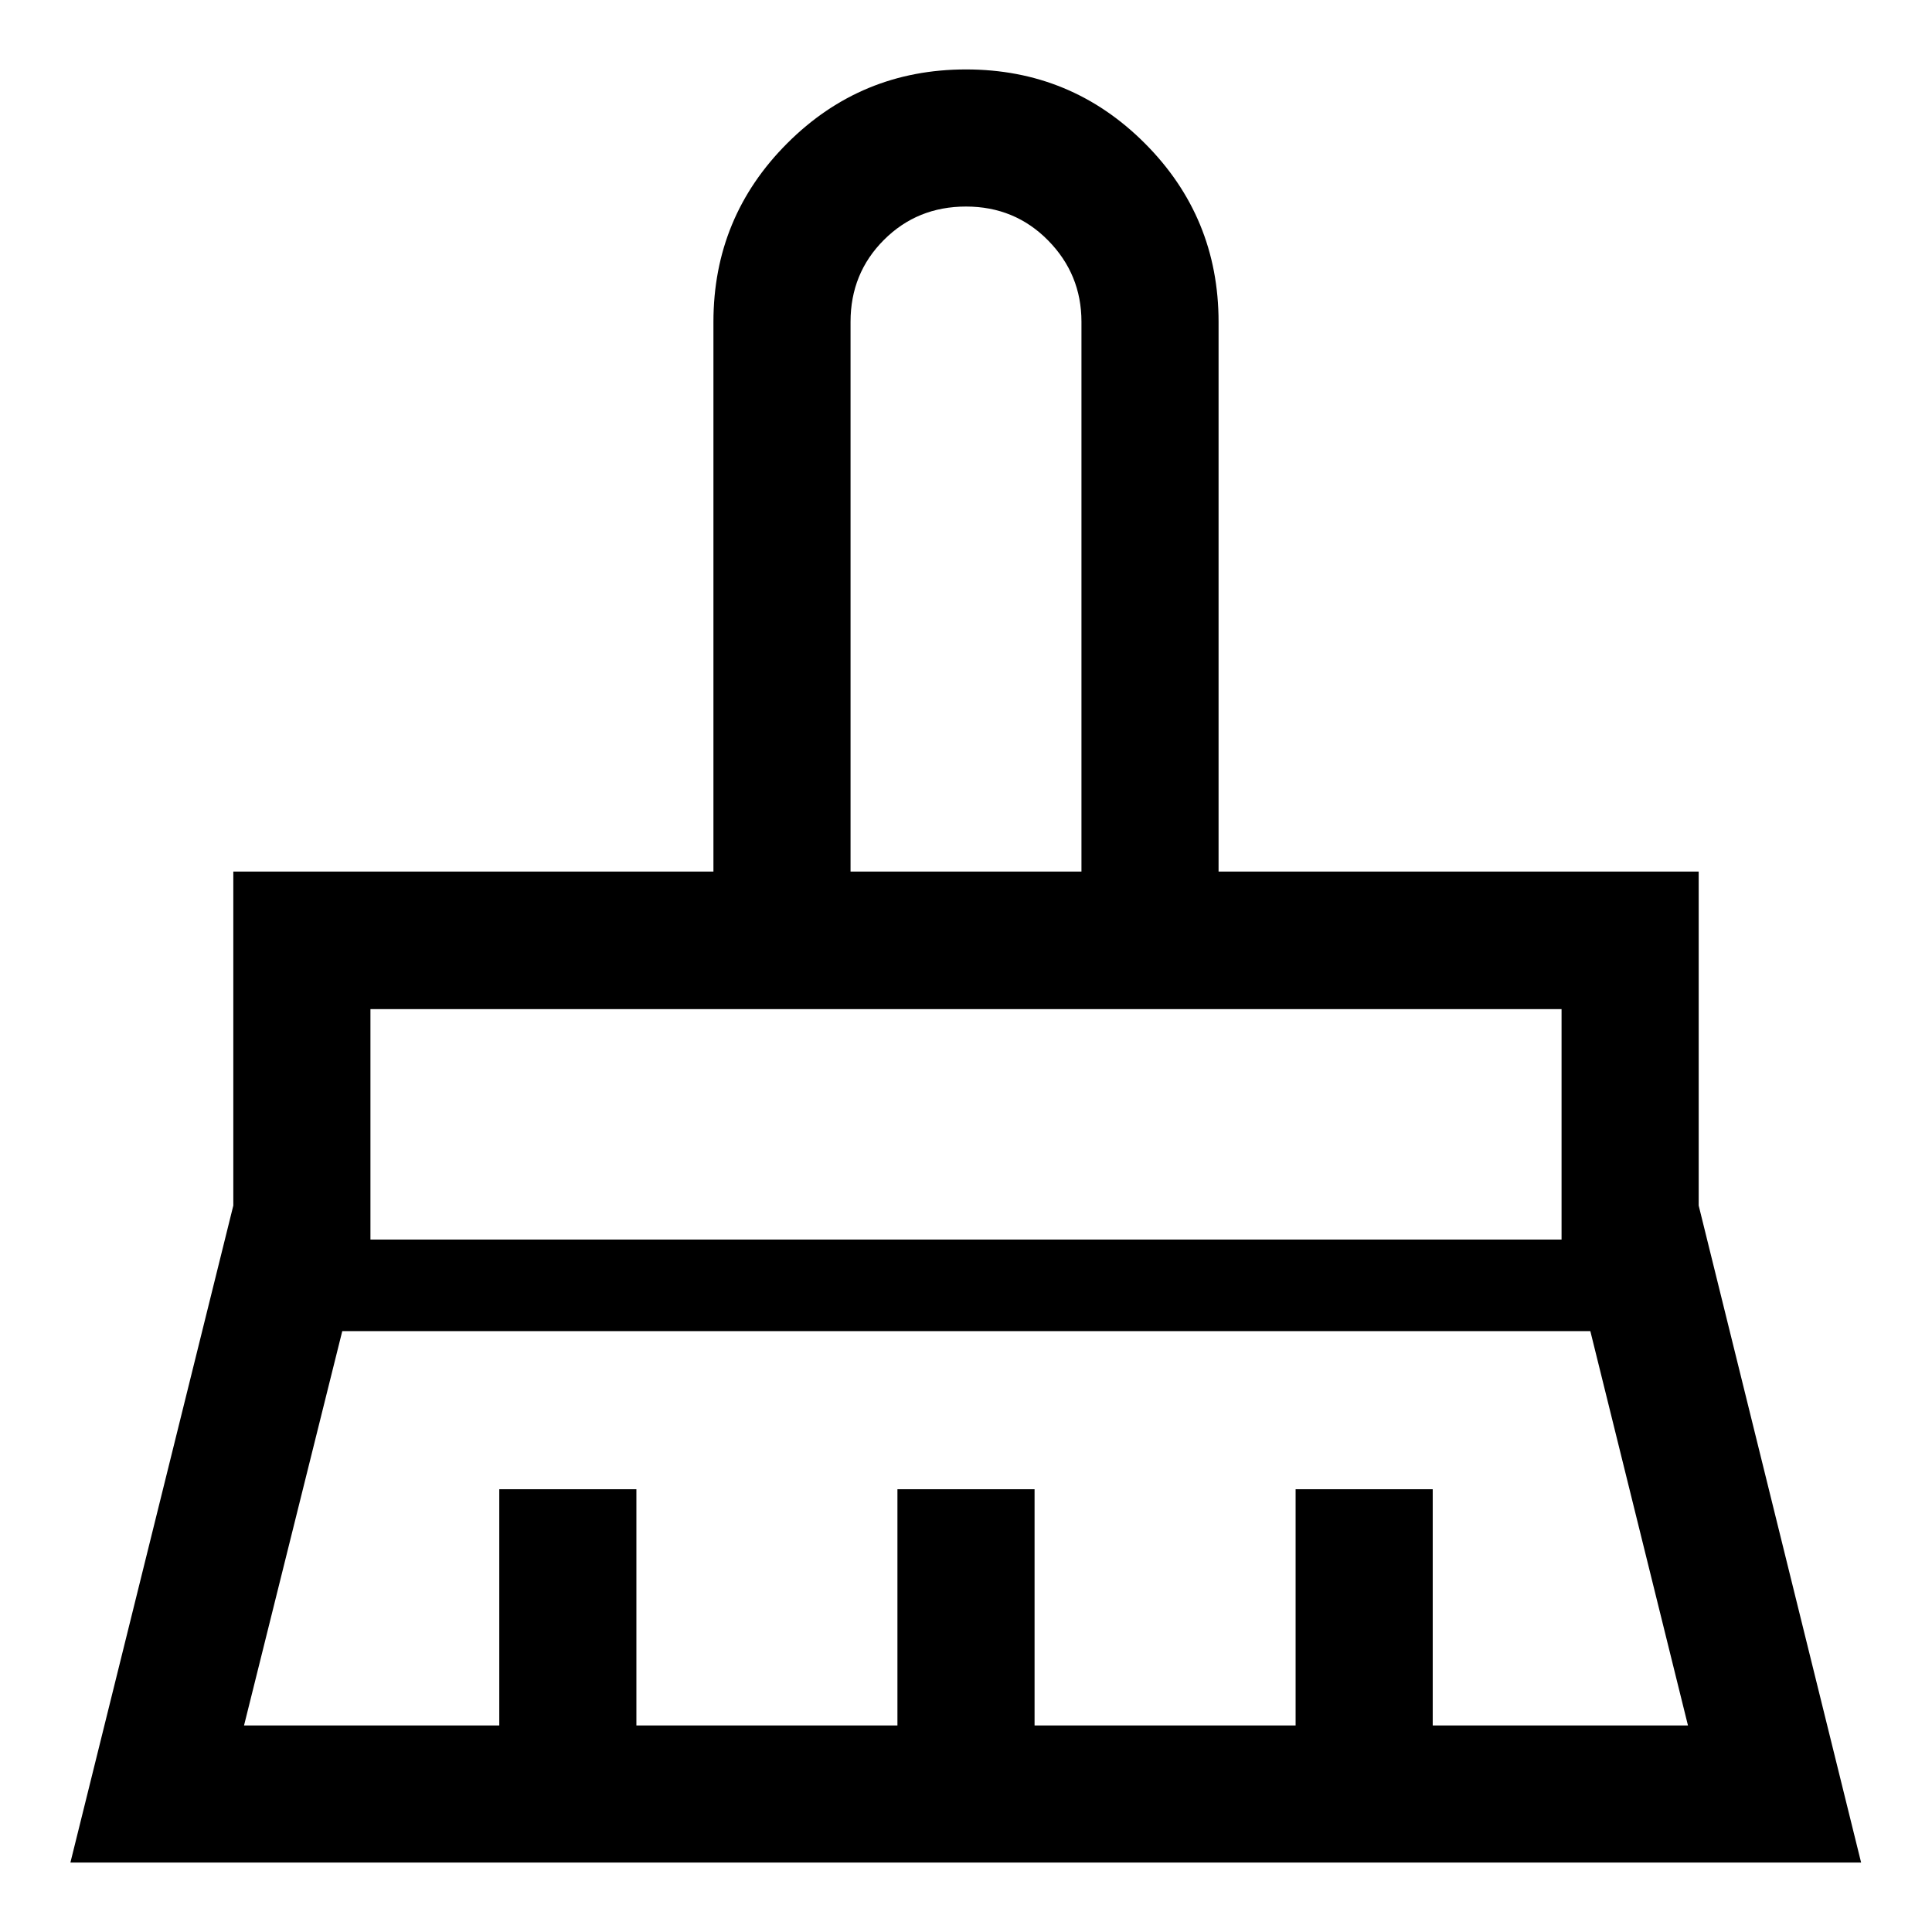 <svg xmlns="http://www.w3.org/2000/svg" width="48" height="48" viewBox="0 -960 960 960"><path d="M422.63-526.93h114.74V-800.1q0-23.61-16.58-40.44T480-857.37q-24.21 0-40.79 16.58t-16.58 40.69v273.17ZM184.07-344.07h591.86v-114.5H184.07v114.5Zm-62.81 241.44h126.83V-220h68.13v117.37h129.71V-220h68.14v117.37h129.71V-220h68.13v117.37h126.83l-48.51-195.94H170.07l-48.81 195.94ZM34.98-34.5l80.95-326.46v-165.97H354.5V-800q0-52.13 36.69-88.82 36.69-36.68 88.82-36.68 52.14 0 88.82 36.68Q605.5-852.13 605.5-800v273.07h238.57v165.97L924.78-34.5H34.98Zm740.95-424.07H184.07h591.86Zm-238.56-68.36H422.63h114.74Z"/></svg>